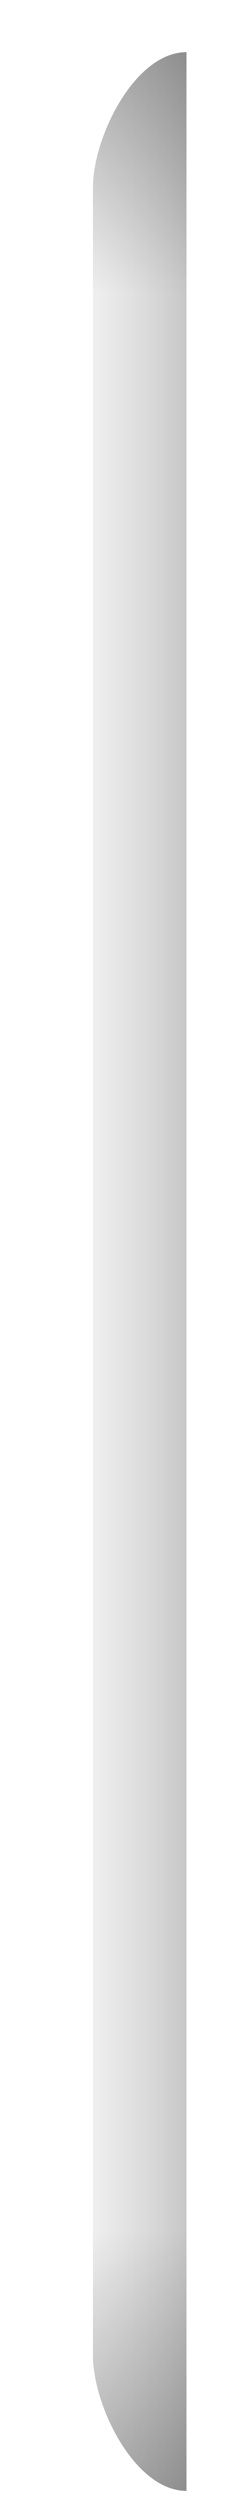 <?xml version="1.0" encoding="UTF-8" standalone="no"?><svg width='2' height='22' viewBox='0 0 2 22' fill='none' xmlns='http://www.w3.org/2000/svg'>
<path d='M0.819 1.649C0.819 1.206 1.188 0.459 1.643 0.459V21.92C1.188 21.92 0.819 21.173 0.819 20.729V1.649Z' fill='url(#paint0_linear_33_1066)' fill-opacity='0.3'/>
<path d='M0.819 1.649C0.819 1.206 1.188 0.459 1.643 0.459V21.92C1.188 21.92 0.819 21.173 0.819 20.729V1.649Z' fill='url(#paint1_linear_33_1066)' fill-opacity='0.3'/>
<defs>
<linearGradient id='paint0_linear_33_1066' x1='1.929' y1='8.187' x2='0.819' y2='8.187' gradientUnits='userSpaceOnUse'>
<stop/>
<stop offset='1' stop-color='#787878' stop-opacity='0.4'/>
</linearGradient>
<linearGradient id='paint1_linear_33_1066' x1='1.231' y1='0.459' x2='1.231' y2='21.92' gradientUnits='userSpaceOnUse'>
<stop/>
<stop offset='0.102' stop-opacity='0'/>
<stop offset='0.89' stop-opacity='0'/>
<stop offset='1'/>
</linearGradient>
</defs>
</svg>
